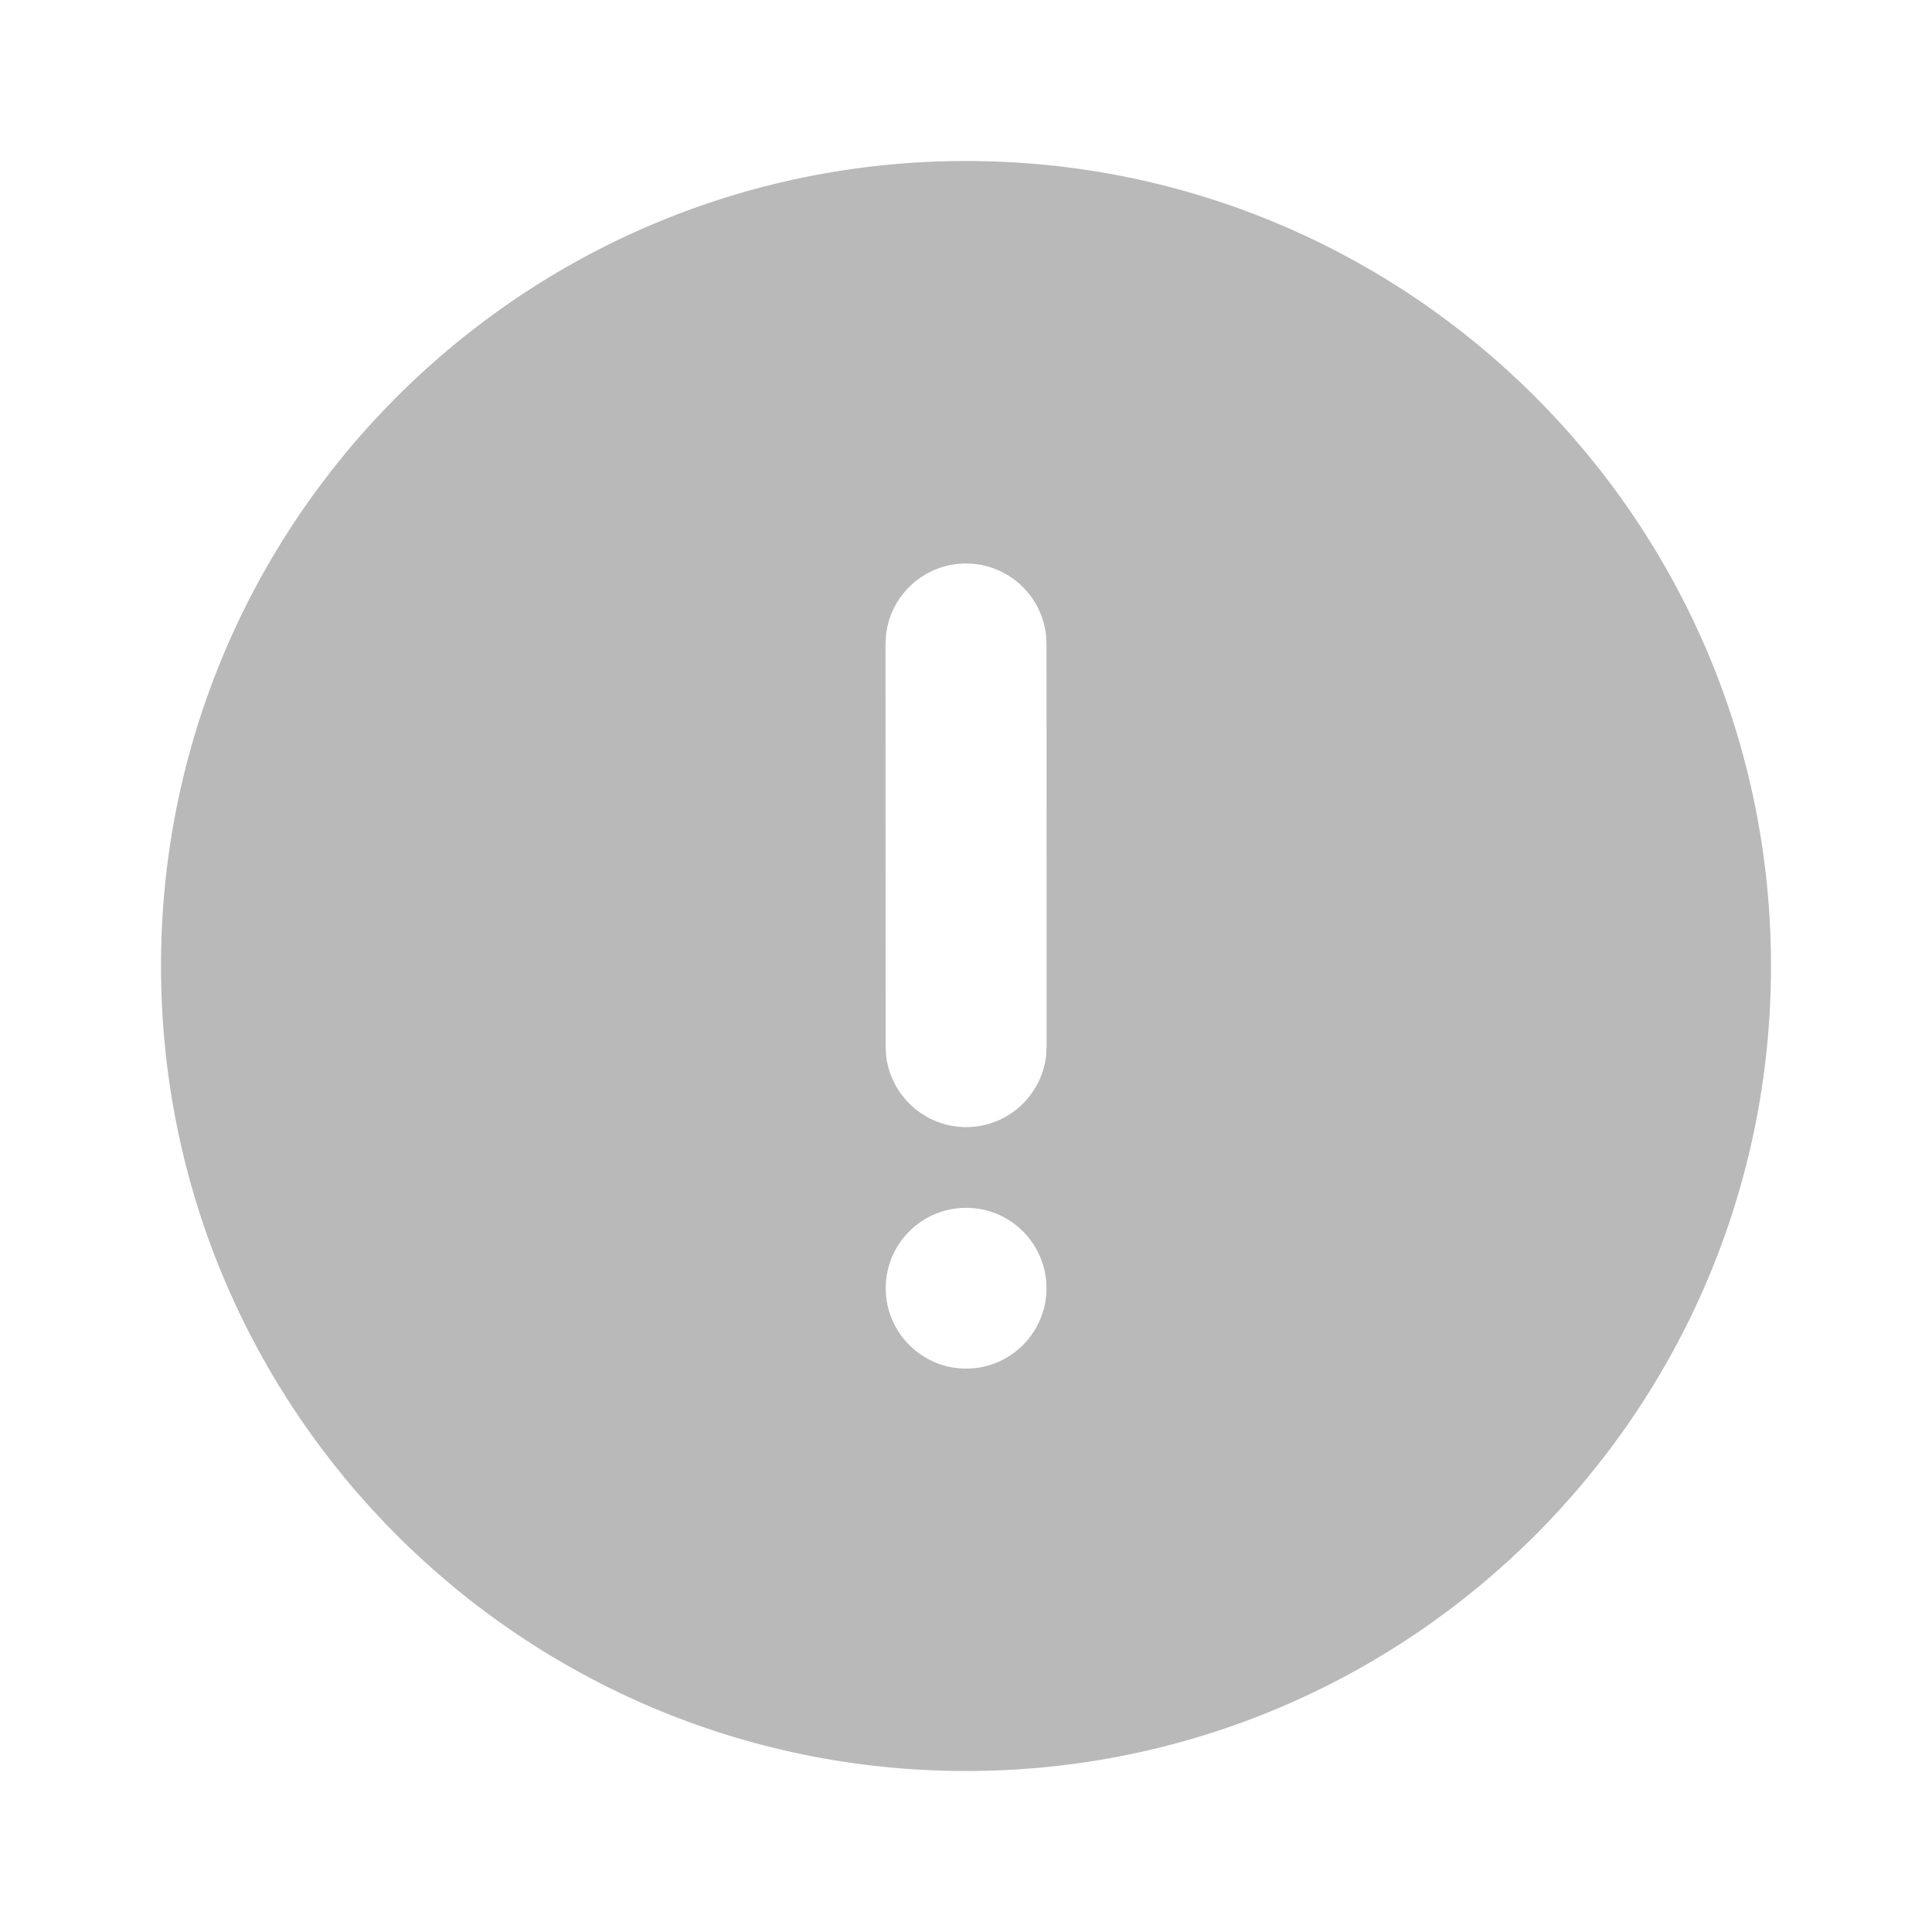 <svg width="18" height="18" viewBox="0 0 18 18" fill="none" xmlns="http://www.w3.org/2000/svg">
<path d="M9 1.5C13.142 1.5 16.5 4.859 16.5 9C16.5 13.142 13.142 16.5 9 16.5C4.858 16.5 1.5 13.142 1.5 9C1.5 4.859 4.858 1.5 9 1.5ZM9.001 11.253C8.588 11.253 8.252 11.588 8.252 12.002C8.252 12.415 8.588 12.751 9.001 12.751C9.415 12.751 9.75 12.415 9.75 12.002C9.75 11.588 9.415 11.253 9.001 11.253ZM9 5.25C8.615 5.25 8.298 5.54 8.255 5.913L8.25 6L8.251 9.751L8.256 9.838C8.3 10.211 8.617 10.501 9.002 10.501C9.386 10.501 9.703 10.211 9.746 9.838L9.751 9.75L9.75 6L9.745 5.912C9.701 5.539 9.384 5.25 9 5.25Z" fill="#B9B9B9"/>
</svg>
